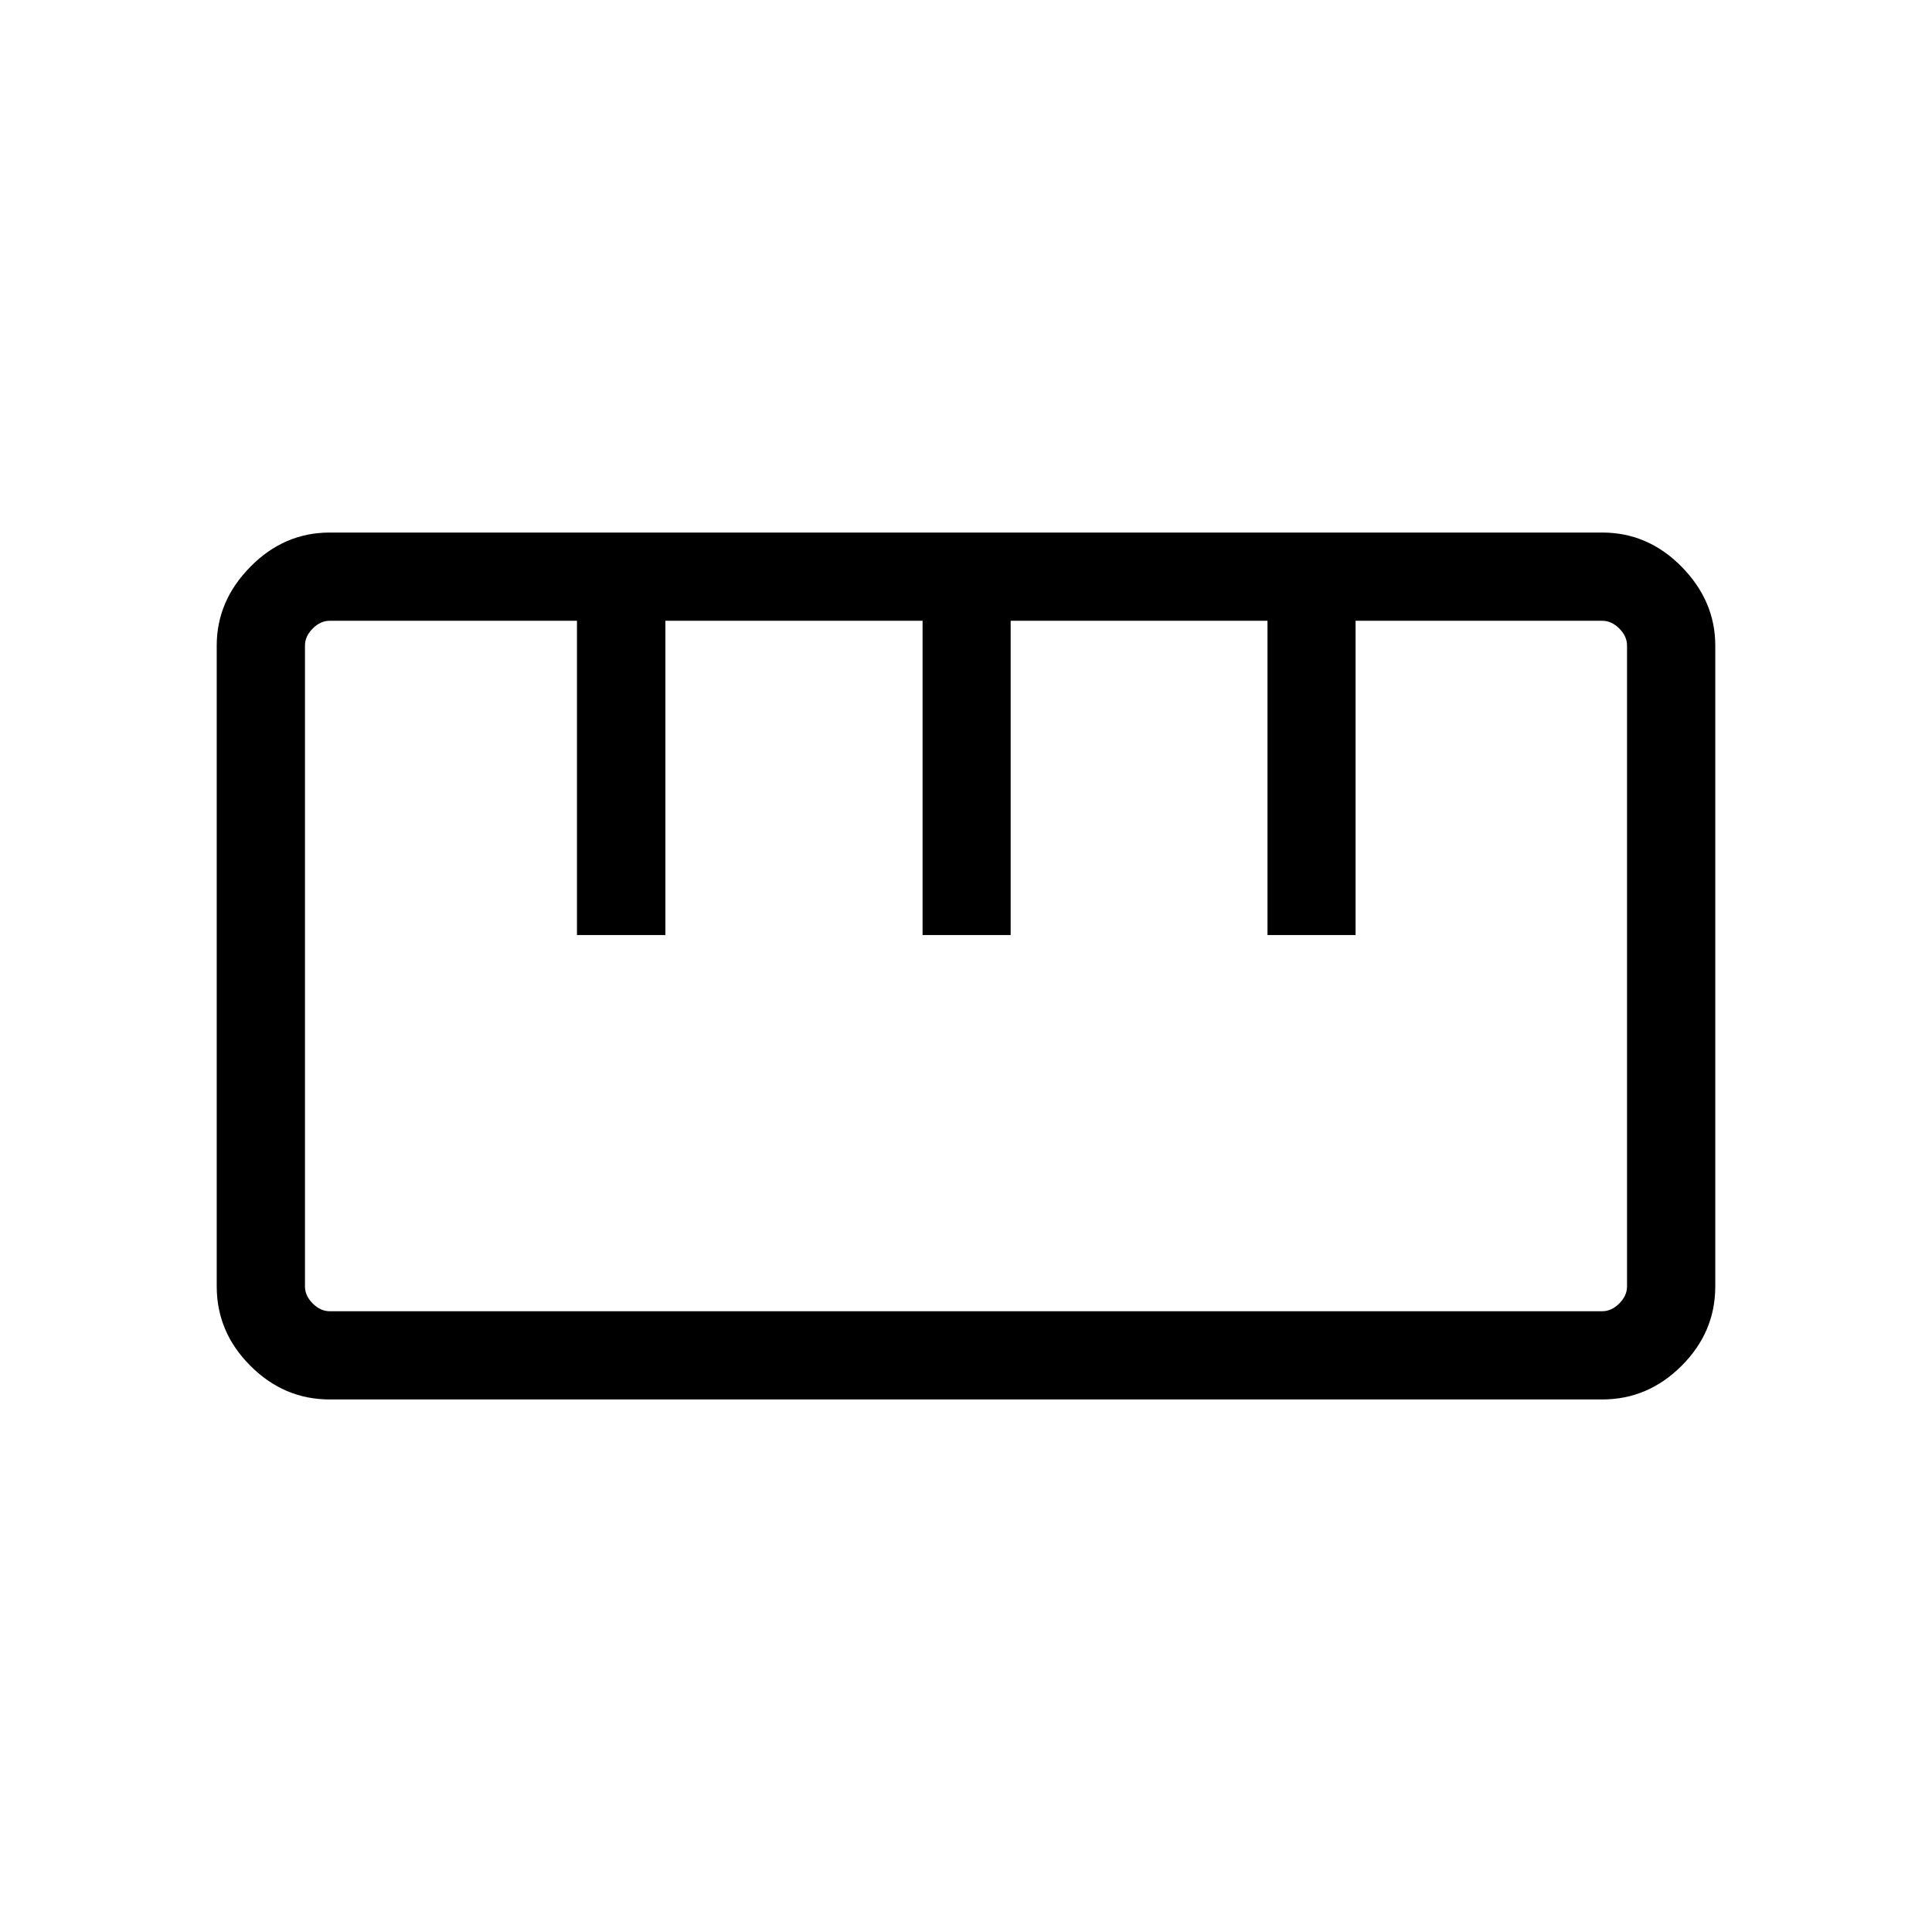 <svg xmlns="http://www.w3.org/2000/svg" height="48" viewBox="0 -960 960 960" width="48"><path d="M163.82-264.62q-22.69 0-39.41-16.73-16.72-16.73-16.72-39.43v-318.48q0-22.16 16.74-39.14 16.73-16.98 39.42-16.98h632.33q22.69 0 39.41 16.99 16.72 17 16.72 39.17v318.48q0 22.69-16.74 39.41-16.73 16.71-39.42 16.71H163.82Zm.03-43.84h632.3q4.62 0 8.46-3.85 3.85-3.84 3.85-8.46v-318.46q0-4.62-3.85-8.46-3.84-3.85-8.46-3.85H673.58v156.15h-43.77v-156.15H502.19v156.15h-43.77v-156.15H330.63v156.15h-43.94v-156.15H163.85q-4.62 0-8.46 3.85-3.85 3.84-3.85 8.46v318.46q0 4.62 3.85 8.46 3.84 3.85 8.46 3.85Zm123.04-186.93h43.84-43.84Zm171.53 0h43.85-43.85Zm171.54 0h43.85-43.85ZM480-480Z"/></svg>